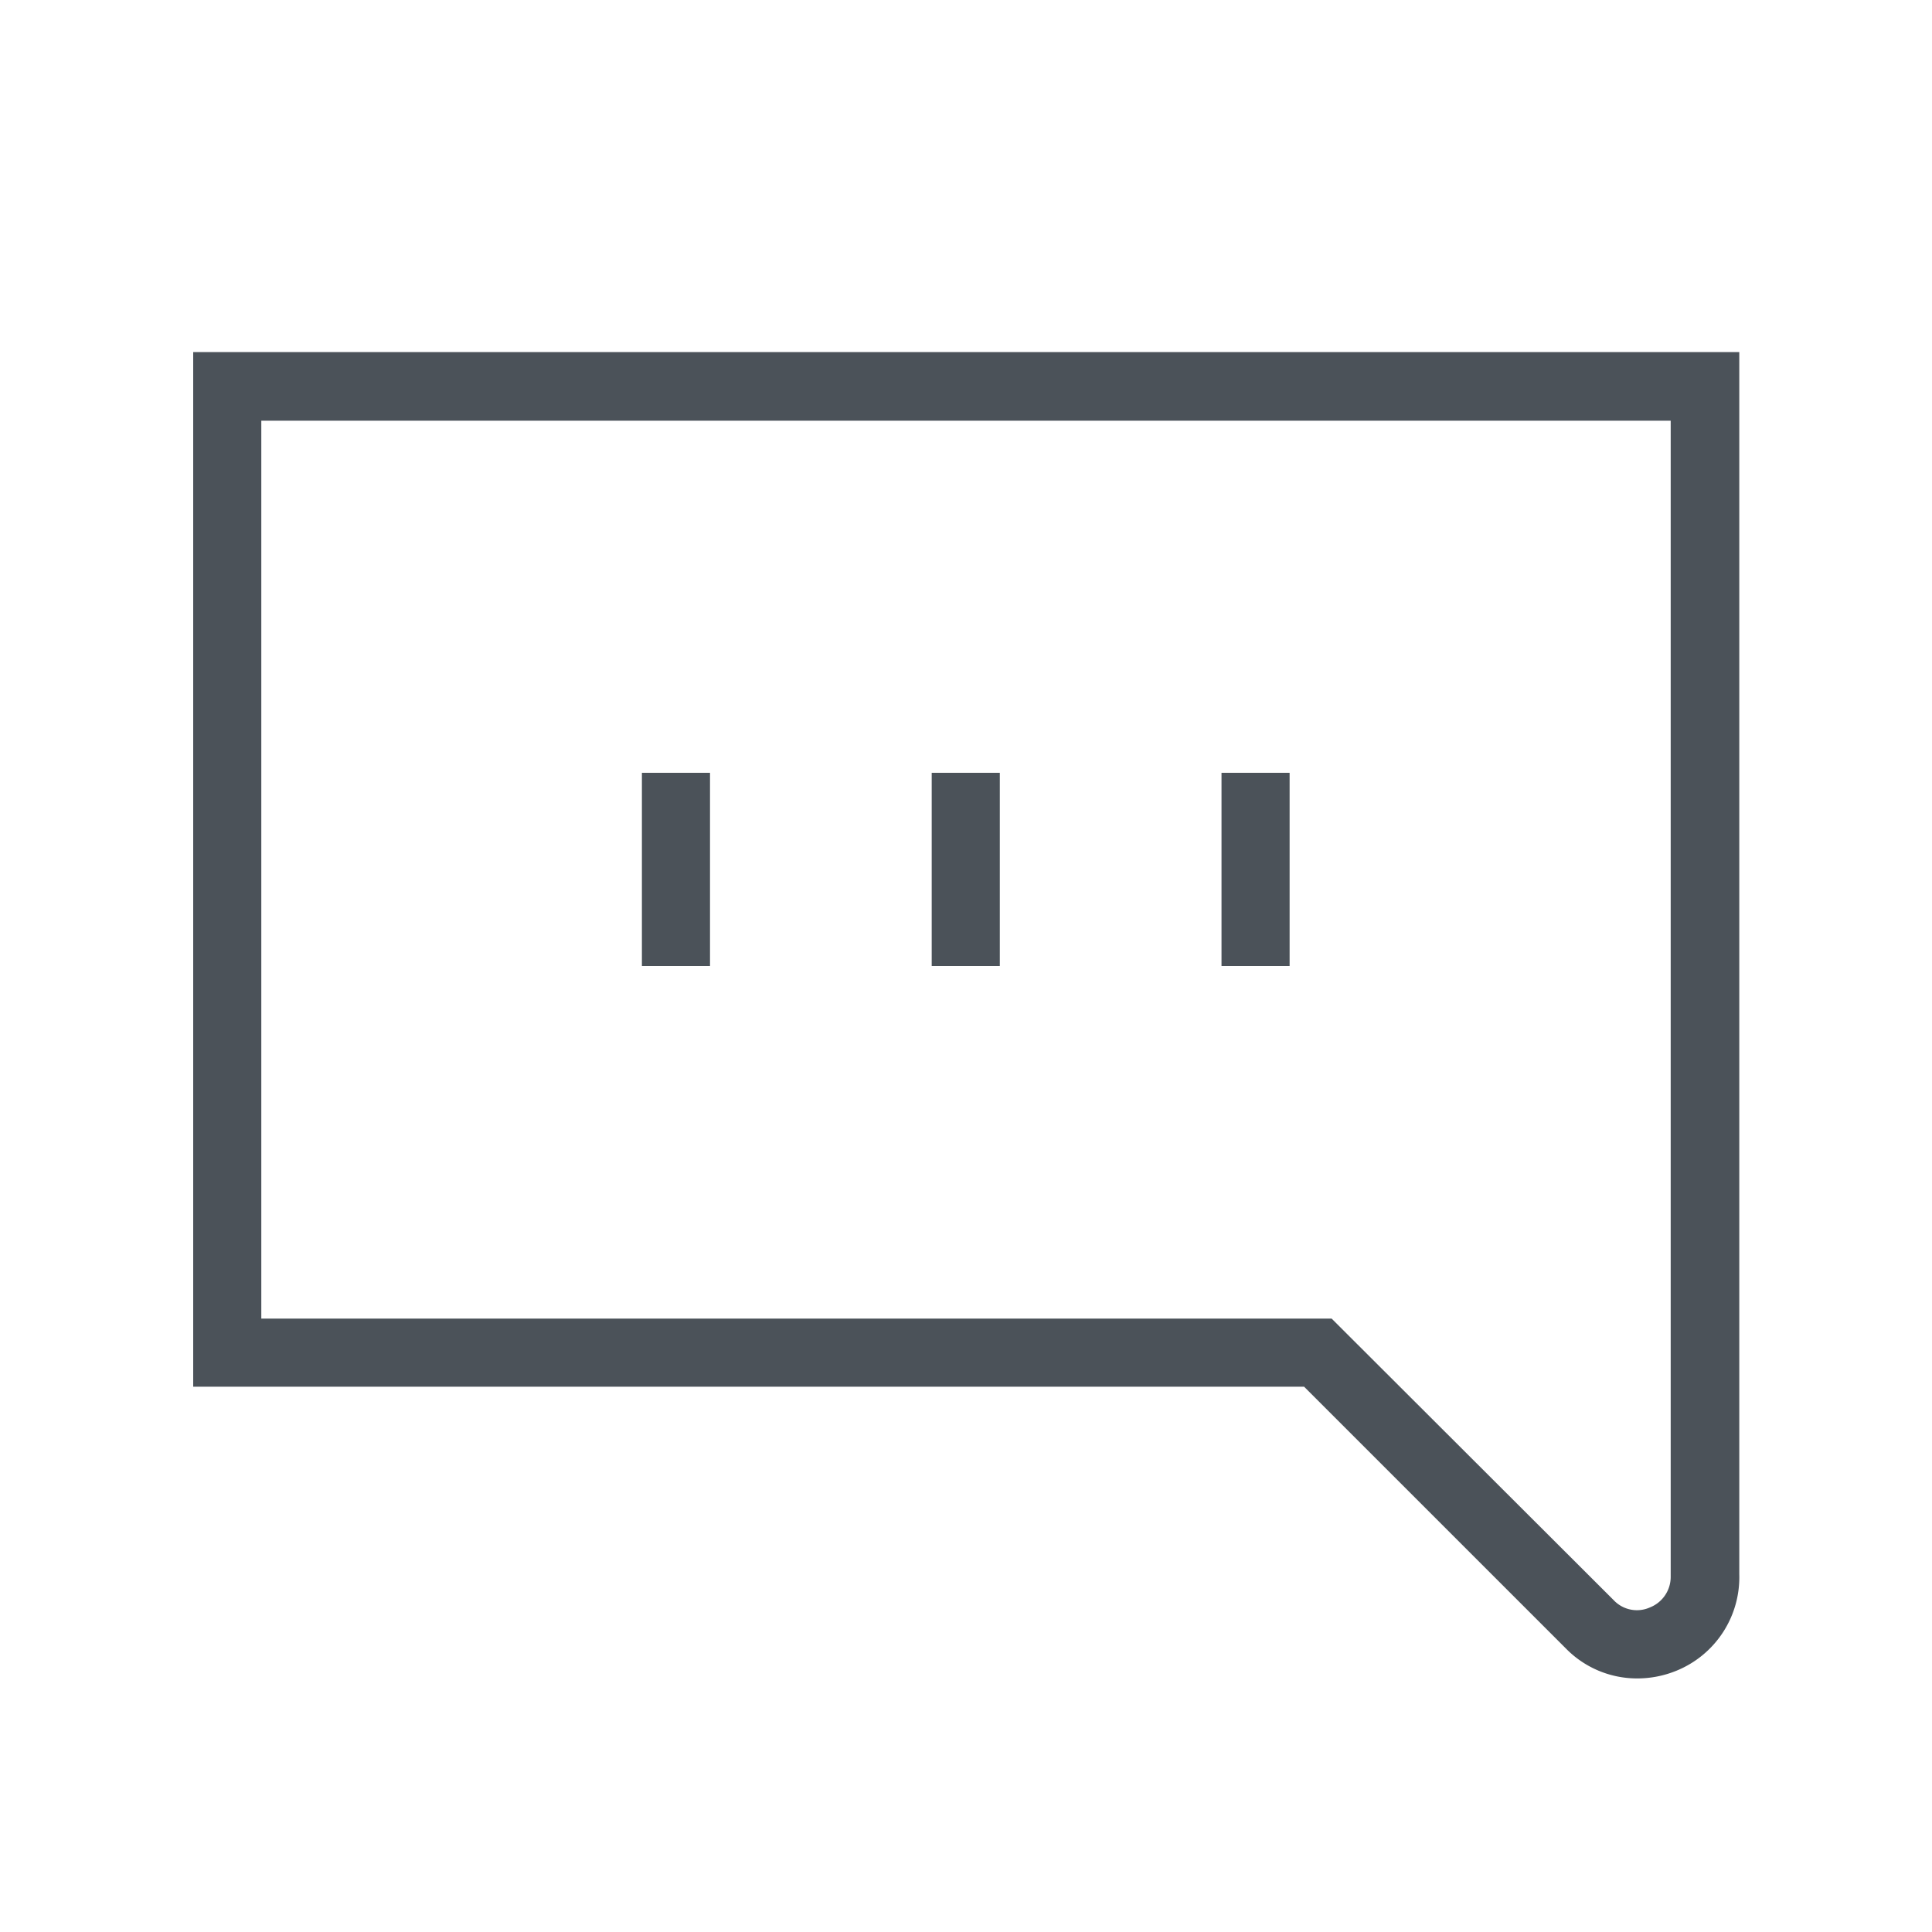 <svg id="Layer_1" data-name="Layer 1" xmlns="http://www.w3.org/2000/svg" viewBox="0 0 40 40"><defs><style>.cls-1{fill:none;}.cls-2{fill:#4b5259;}</style></defs><title>Artboard 5</title><rect class="cls-1" width="40" height="40"/><path class="cls-2" d="M4,28.71H27l5.42,5.42a2.06,2.06,0,0,0,1.47.62,2.14,2.14,0,0,0,.82-.16,2.09,2.09,0,0,0,1.3-2V7.29H4Zm1.41-20H34.59V32.64a.68.68,0,0,1-.43.64.66.66,0,0,1-.75-.15L27.57,27.3H5.41Z"/><rect class="cls-2" x="13.29" y="16" width="1.41" height="4"/><rect class="cls-2" x="19.29" y="16" width="1.41" height="4"/><rect class="cls-2" x="25.29" y="16" width="1.41" height="4"/></svg>